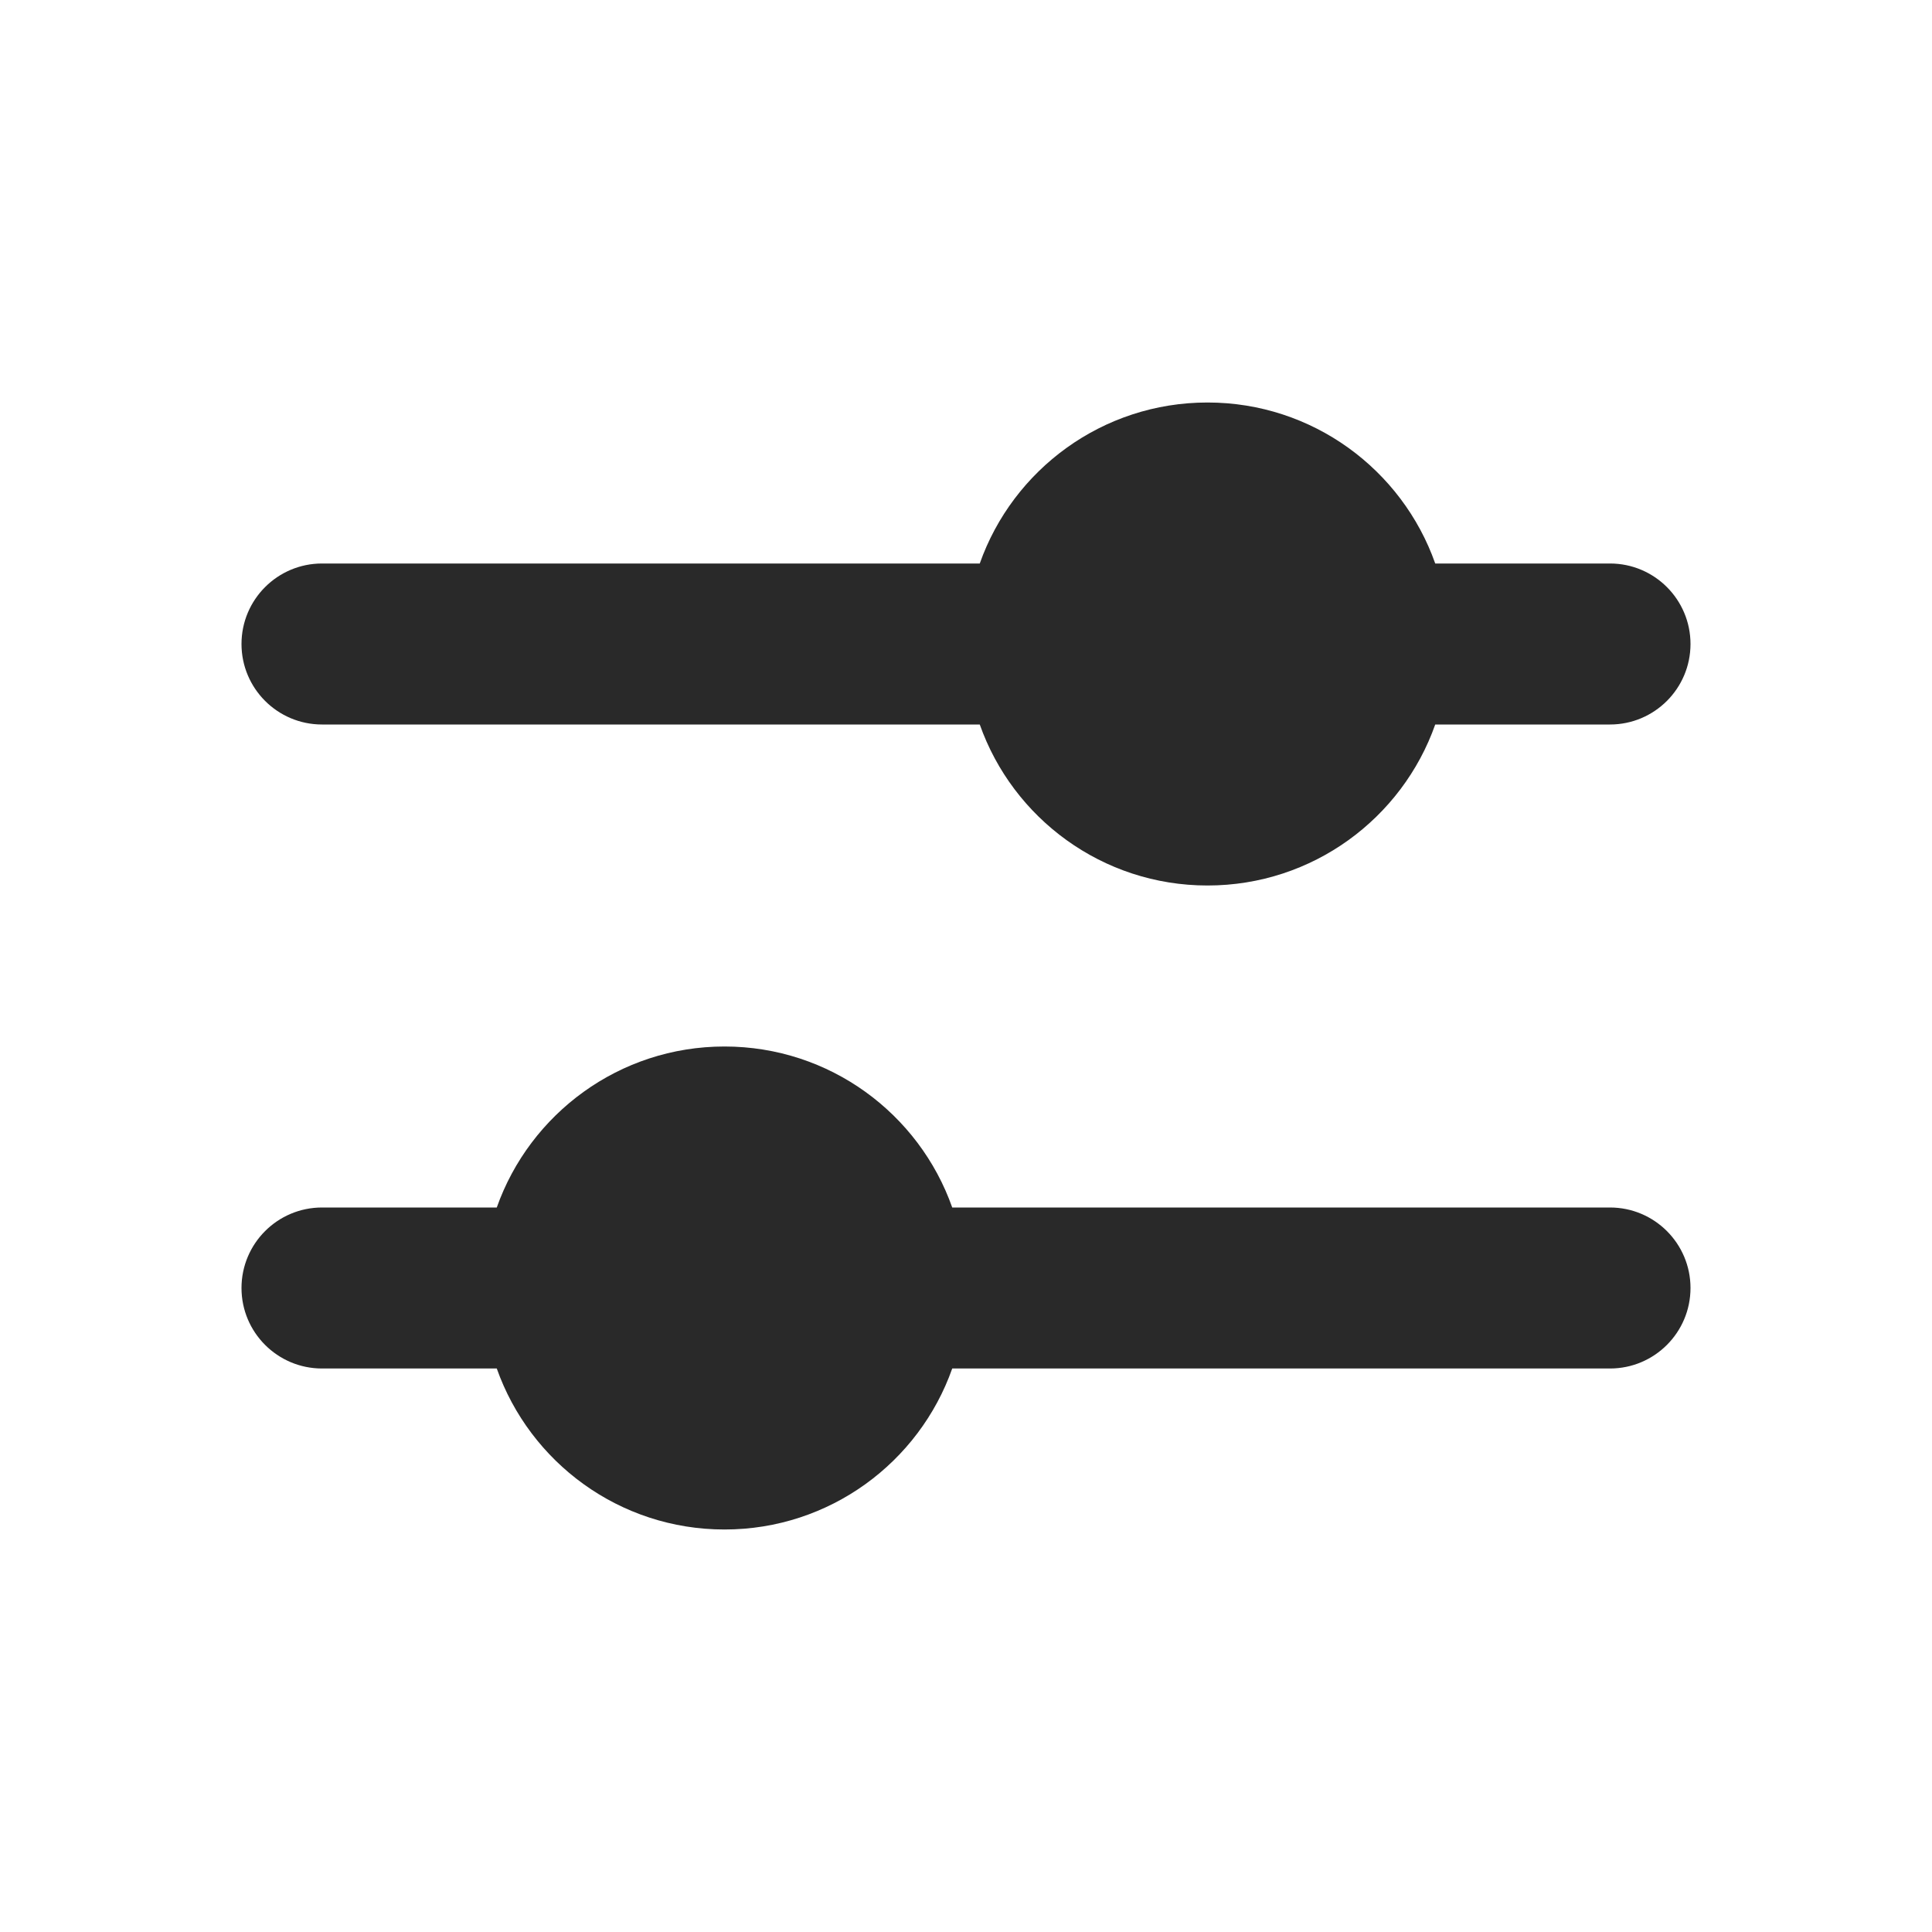 <svg width="24" height="24" viewBox="0 0 24 24" fill="none" xmlns="http://www.w3.org/2000/svg">
<path fill-rule="evenodd" clip-rule="evenodd" d="M4 7H12.171C12.582 5.835 13.694 5 15 5C16.306 5 17.418 5.835 17.829 7H20C20.552 7 21 7.448 21 8C21 8.552 20.552 9 20 9H17.829C17.418 10.165 16.306 11 15 11C13.694 11 12.582 10.165 12.171 9H4C3.448 9 3 8.552 3 8C3 7.448 3.448 7 4 7ZM4 15H6.171C6.583 13.835 7.694 13 9 13C10.306 13 11.418 13.835 11.829 15H20C20.552 15 21 15.448 21 16C21 16.552 20.552 17 20 17H11.829C11.418 18.165 10.306 19 9 19C7.694 19 6.583 18.165 6.171 17H4C3.448 17 3 16.552 3 16C3 15.448 3.448 15 4 15Z" fill="#292929"/>
</svg>
